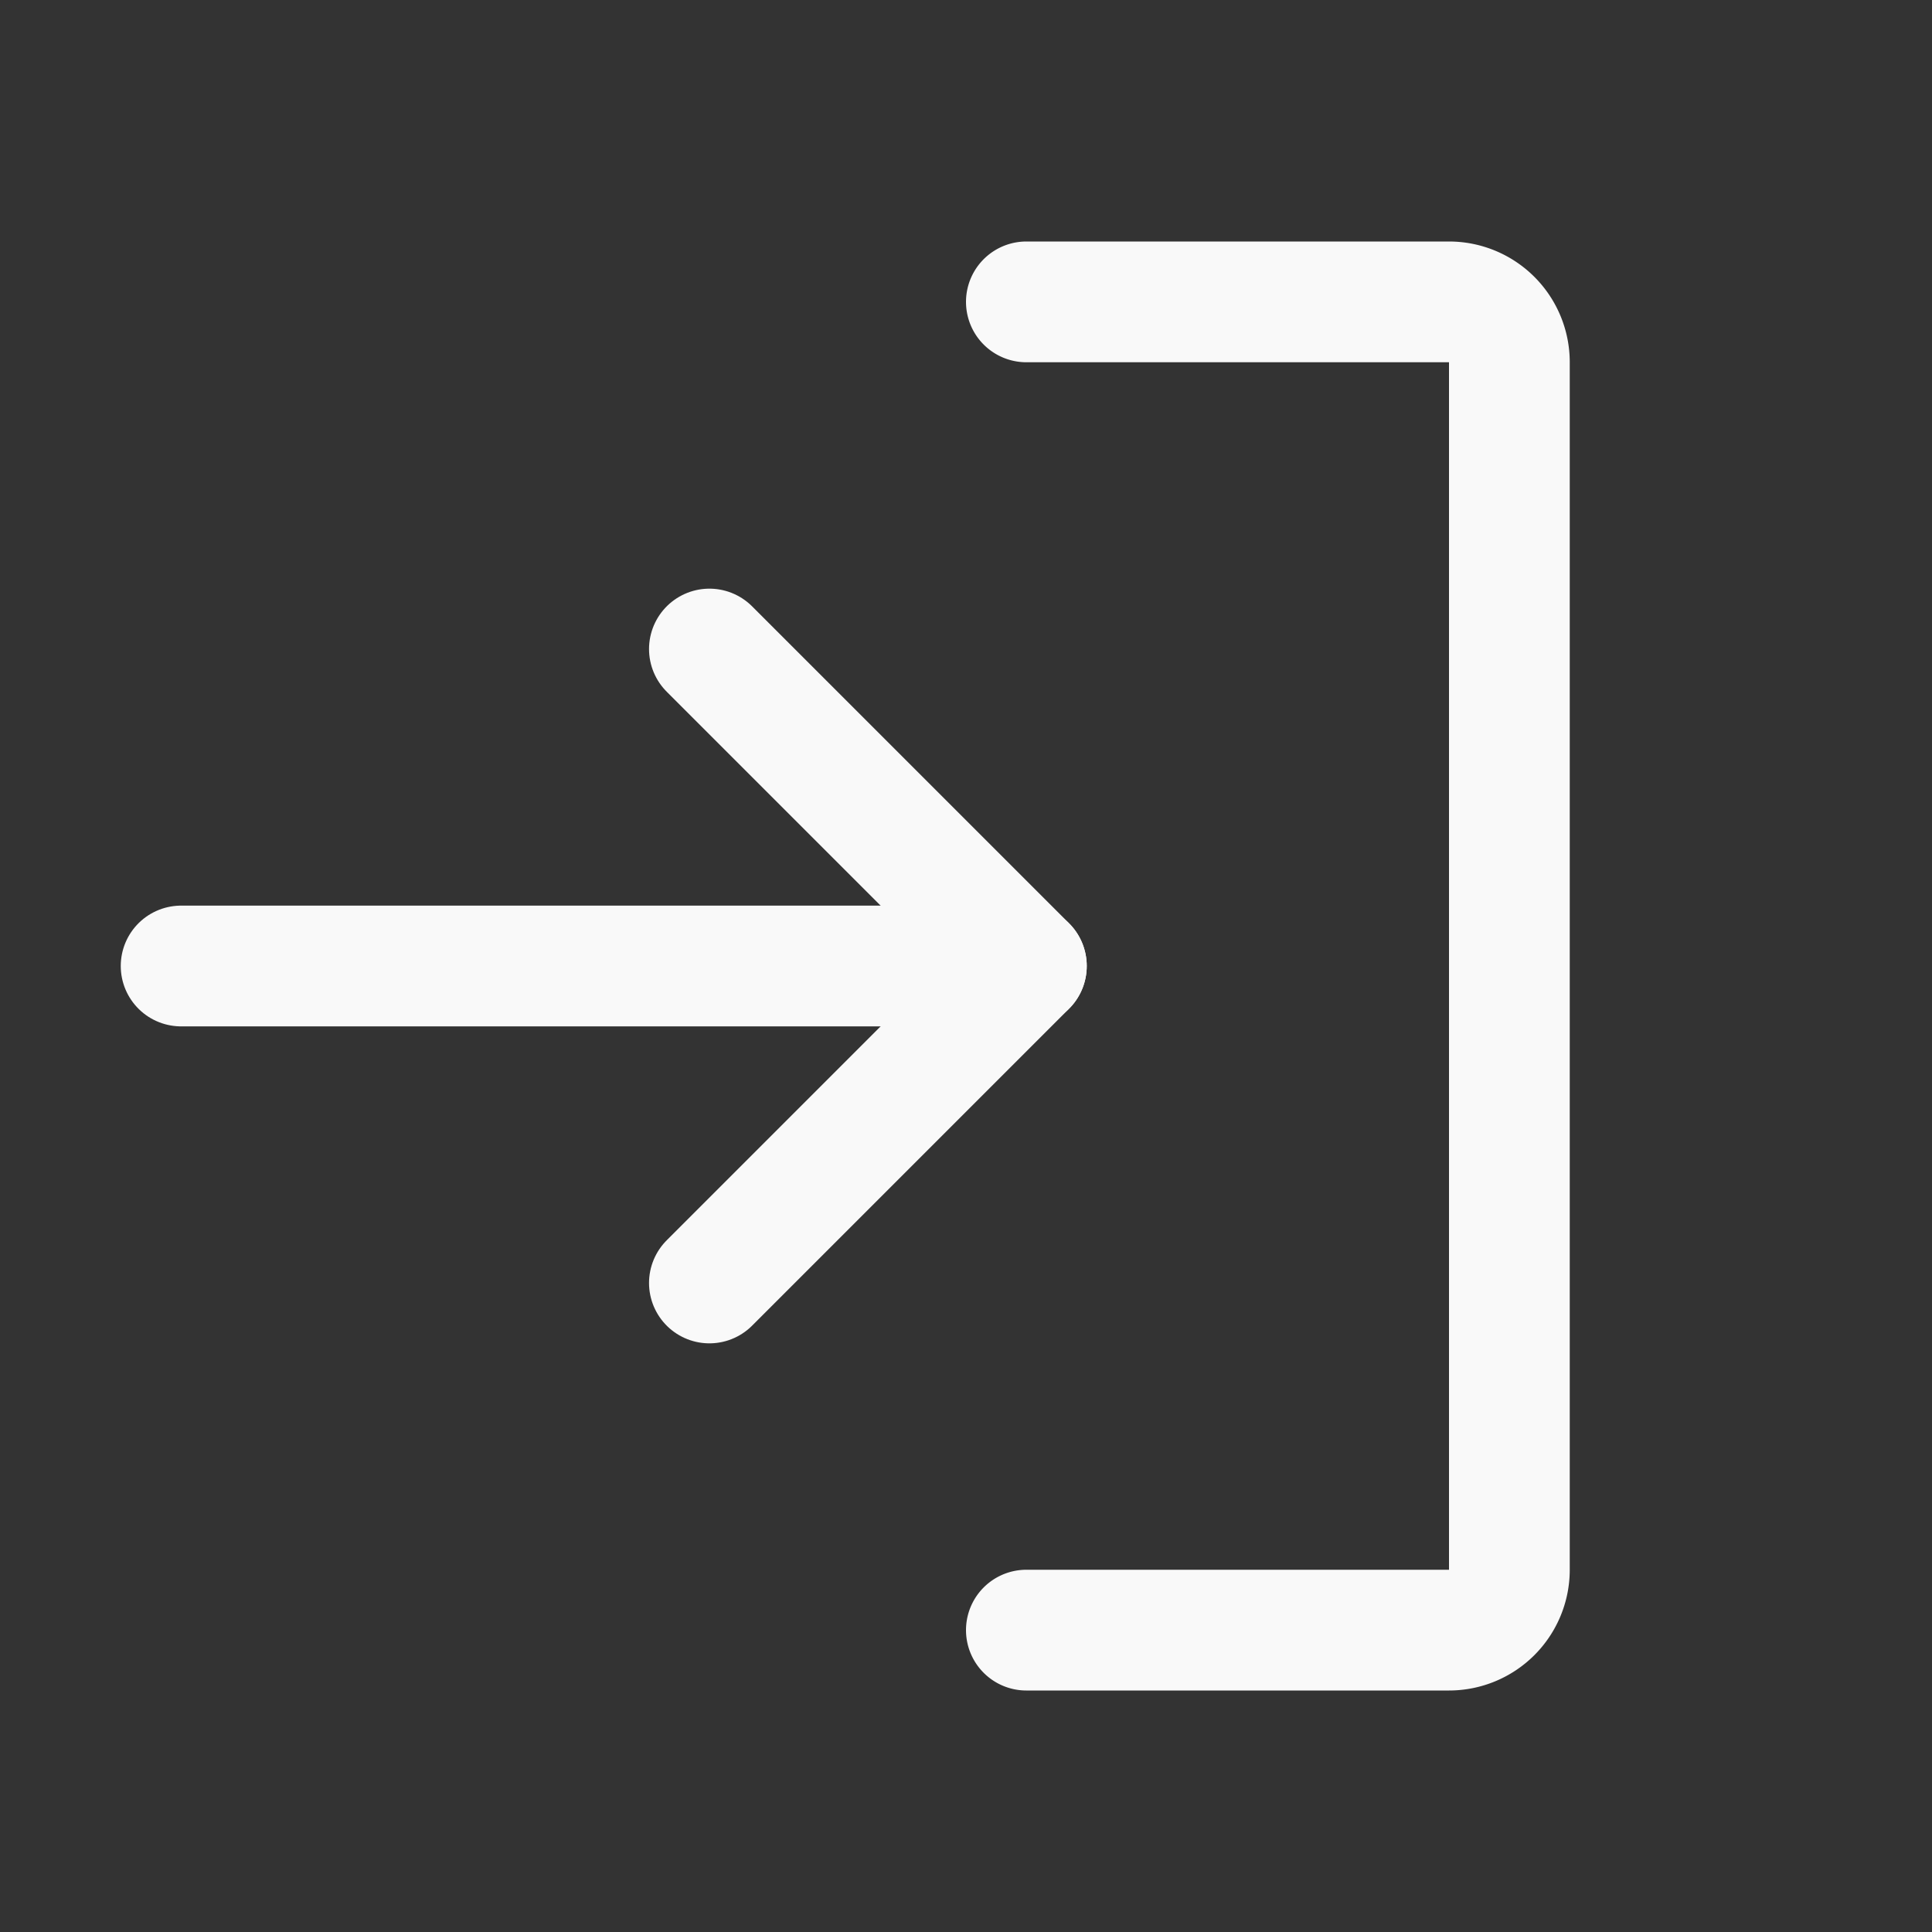 <?xml version="1.0" ?><svg viewBox="0 0 256 256" xmlns="http://www.w3.org/2000/svg"><rect x="0" y="0" width="256" height="256" fill="#333333" stroke="none"/><rect fill="none" height="256" width="256"/><polyline fill="none" points="94 170 136 128 94 86" stroke="#f9f9f9" stroke-linecap="round" stroke-linejoin="round" stroke-width="16"/><line fill="none" stroke="#f9f9f9" stroke-linecap="round" stroke-linejoin="round" stroke-width="16" x1="24" x2="136" y1="128" y2="128"/><path d="M136,40h56a8,8,0,0,1,8,8V208a8,8,0,0,1-8,8H136" fill="none" stroke="#f9f9f9" stroke-linecap="round" stroke-linejoin="round" stroke-width="16"/></svg>